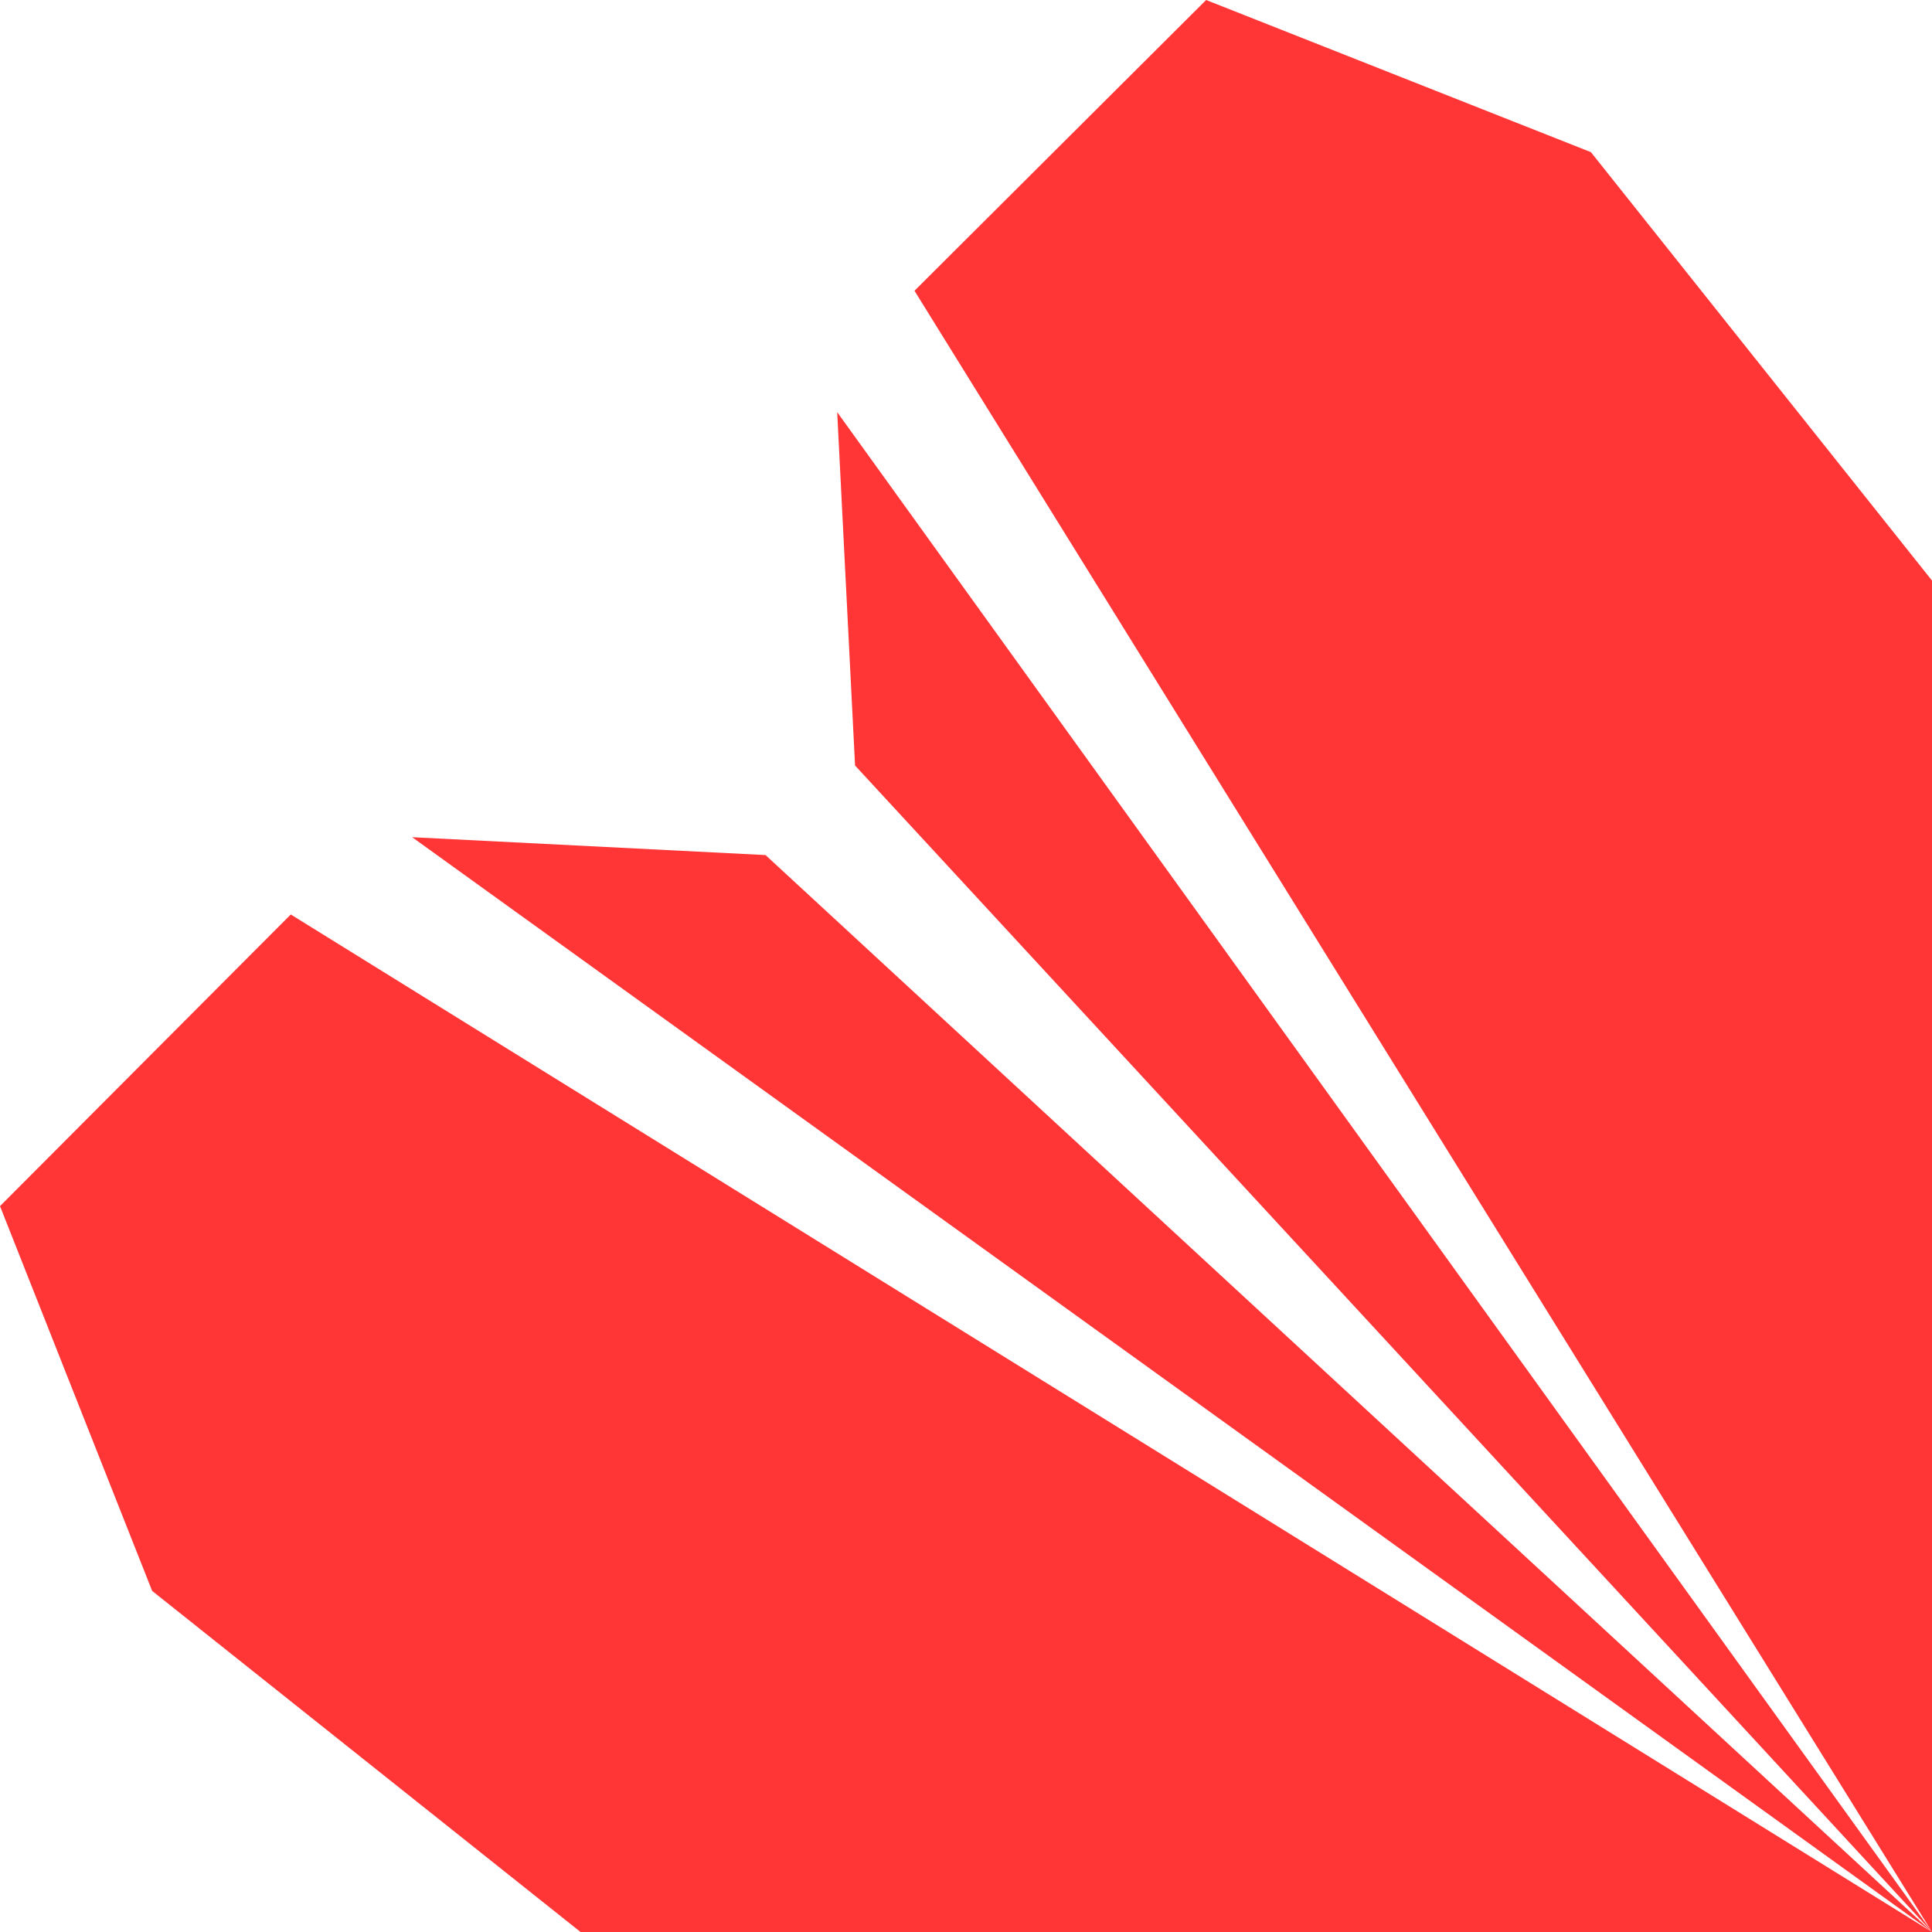 <svg xmlns="http://www.w3.org/2000/svg" width="150" height="150" fill="none" viewBox="0 0 150 150"><path fill="#FF3536" d="M22.575 71L0 93.643l11.813 29.875L45.075 150H150L22.575 71zM150 150L59.435 66.387 32 65l118 85zM71 22.575L93.643 0l29.875 11.813L150 45.075V150L71 22.575zM150 150L66.387 59.435 65 32l85 118z"/></svg>